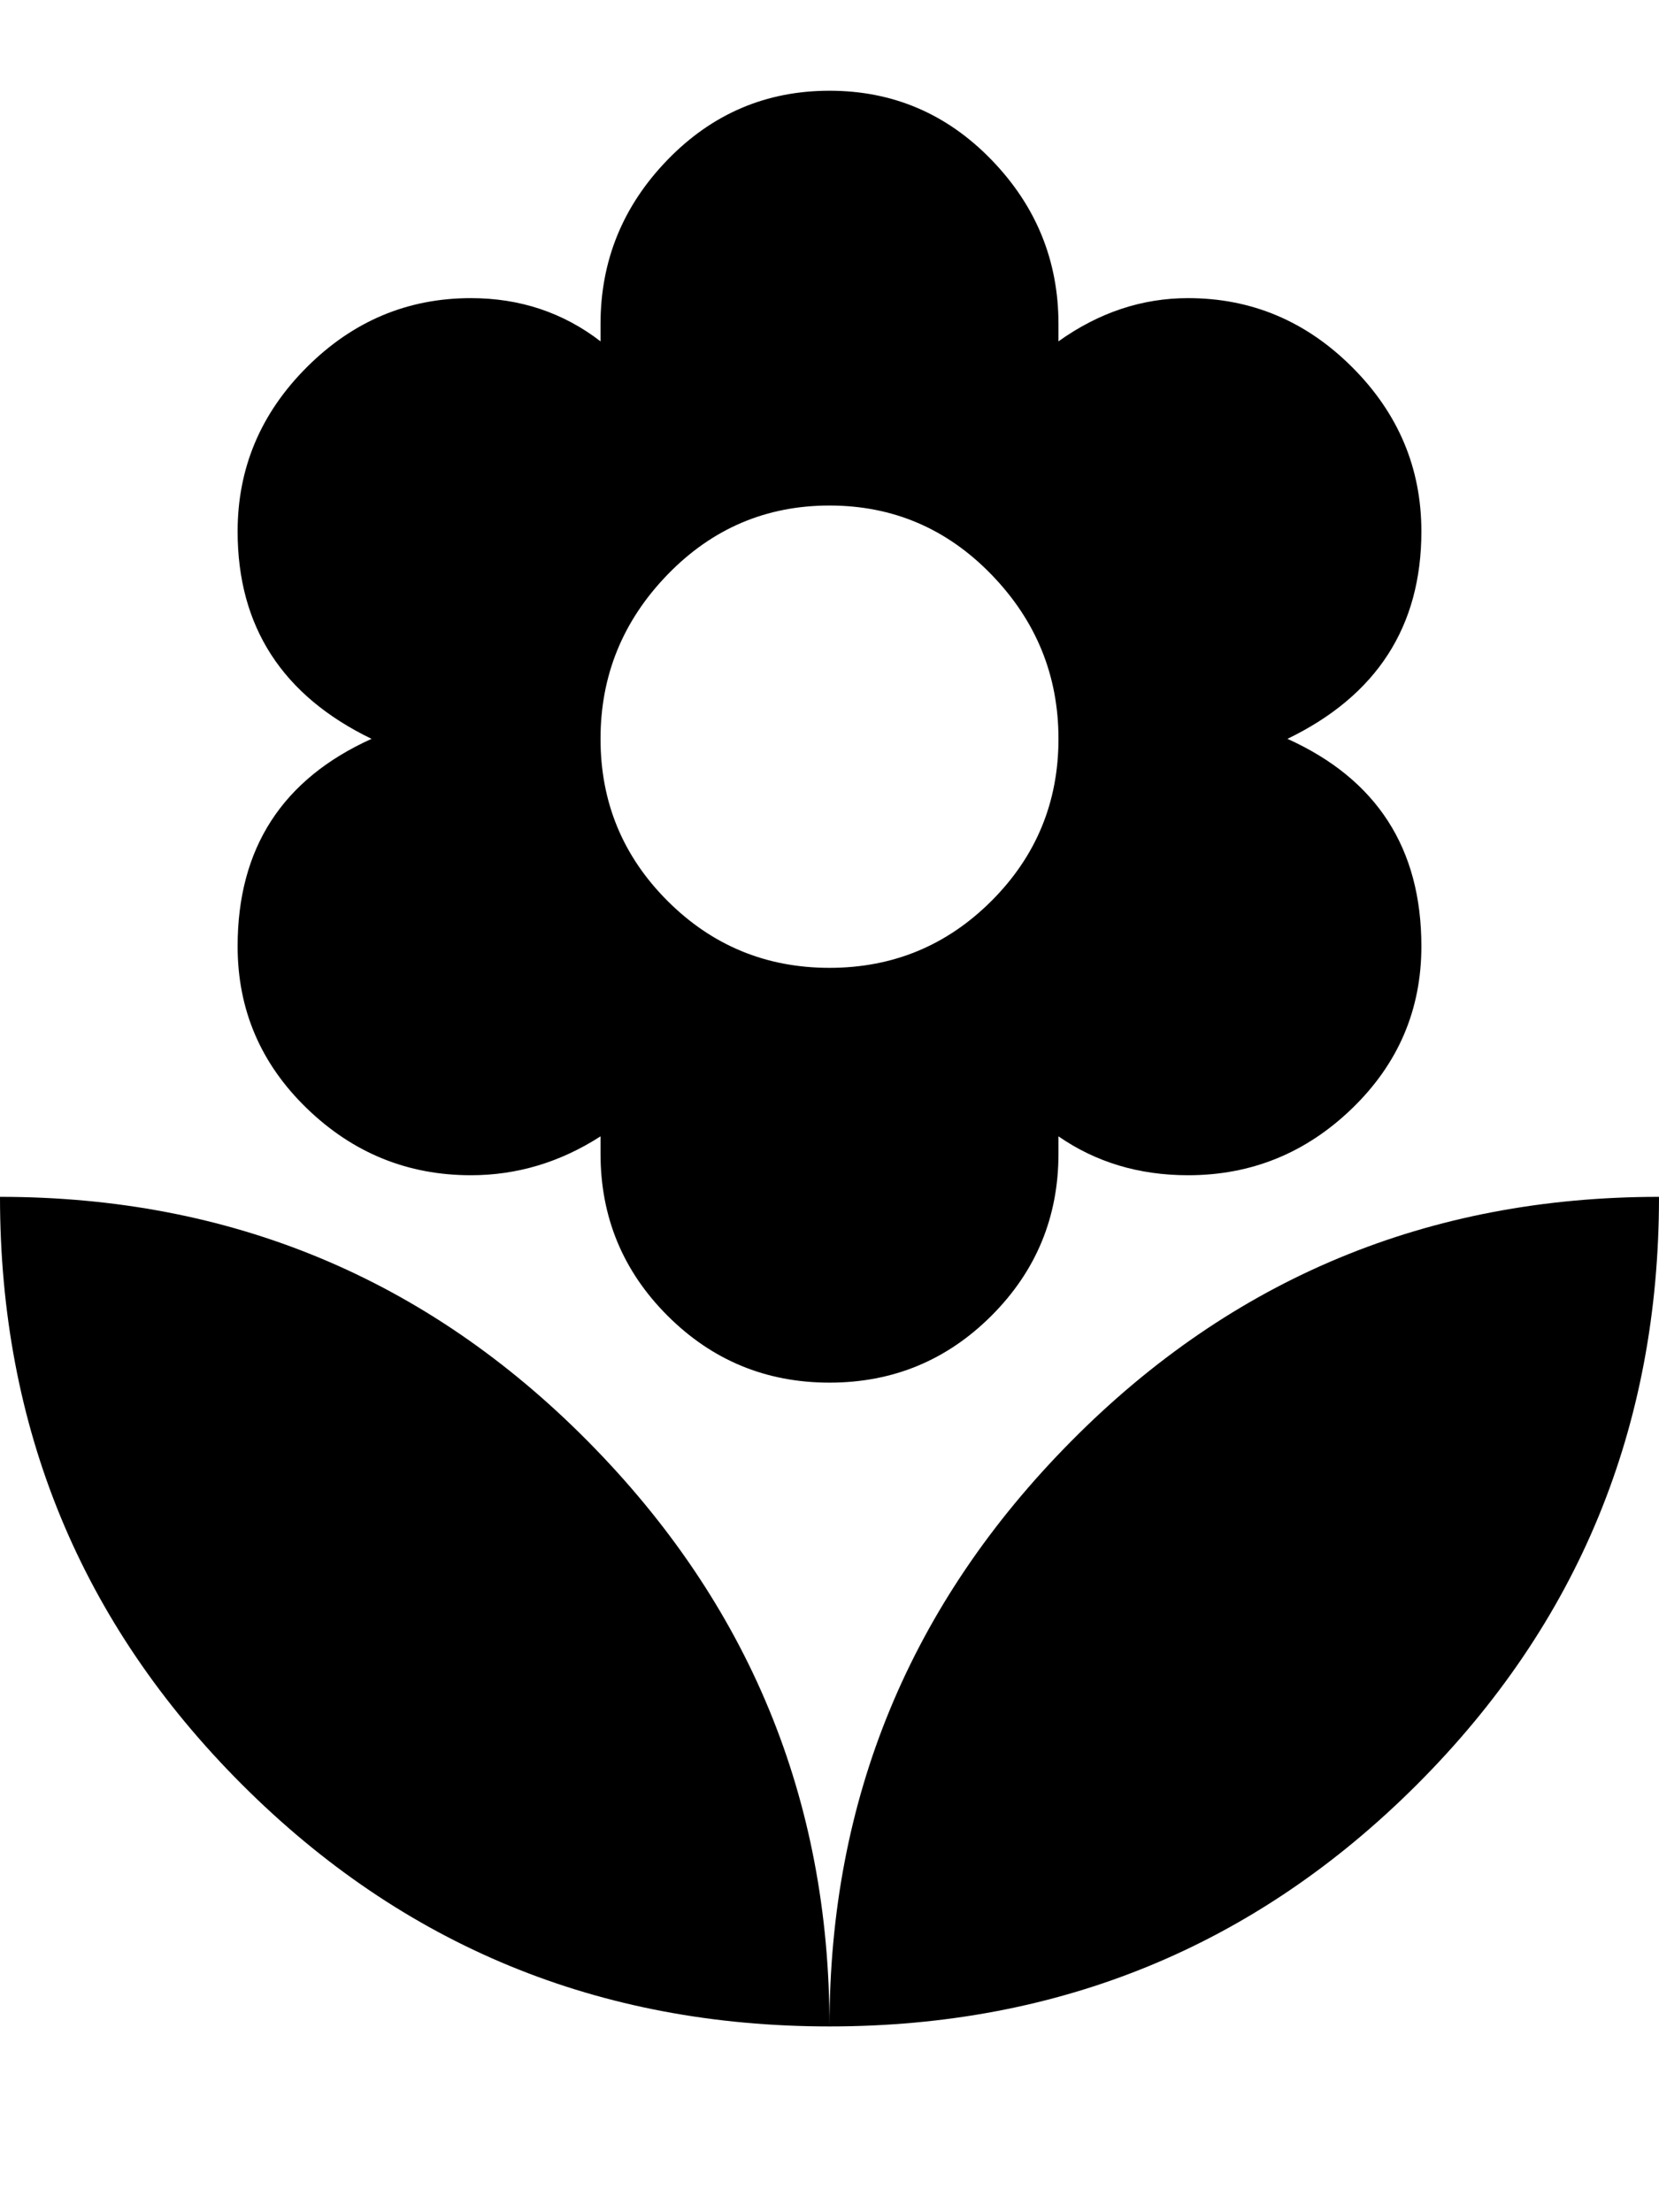 <svg xmlns="http://www.w3.org/2000/svg" viewBox="0 0 384 512"><path d="M192 469q0-79 56-135.5t136-56.5q0 80-56 136t-136 56zm-137-250q0-34 31-48-31-15-31-48 0-22 16-38t38-16q17 0 30 10v-4q0-22 15.5-38t37.5-16 37.5 16 15.5 38v4q14-10 30-10 22 0 38 16t16 38q0 33-31 48 31 14 31 48 0 22-16 37.5t-38 15.5q-17 0-30-9v4q0 22-15.5 37.5t-37.5 15.5-37.5-15.5-15.5-37.5v-4q-14 9-30 9-22 0-38-15.5t-16-37.5zm137-102q-22 0-37.5 16t-15.5 38 15.5 37.5 37.5 15.5 37.5-15.5 15.5-37.5-15.5-38-37.5-16zm-192 160q80 0 136 56.5t56 135.5q-80 0-136-56t-56-136z"/></svg>